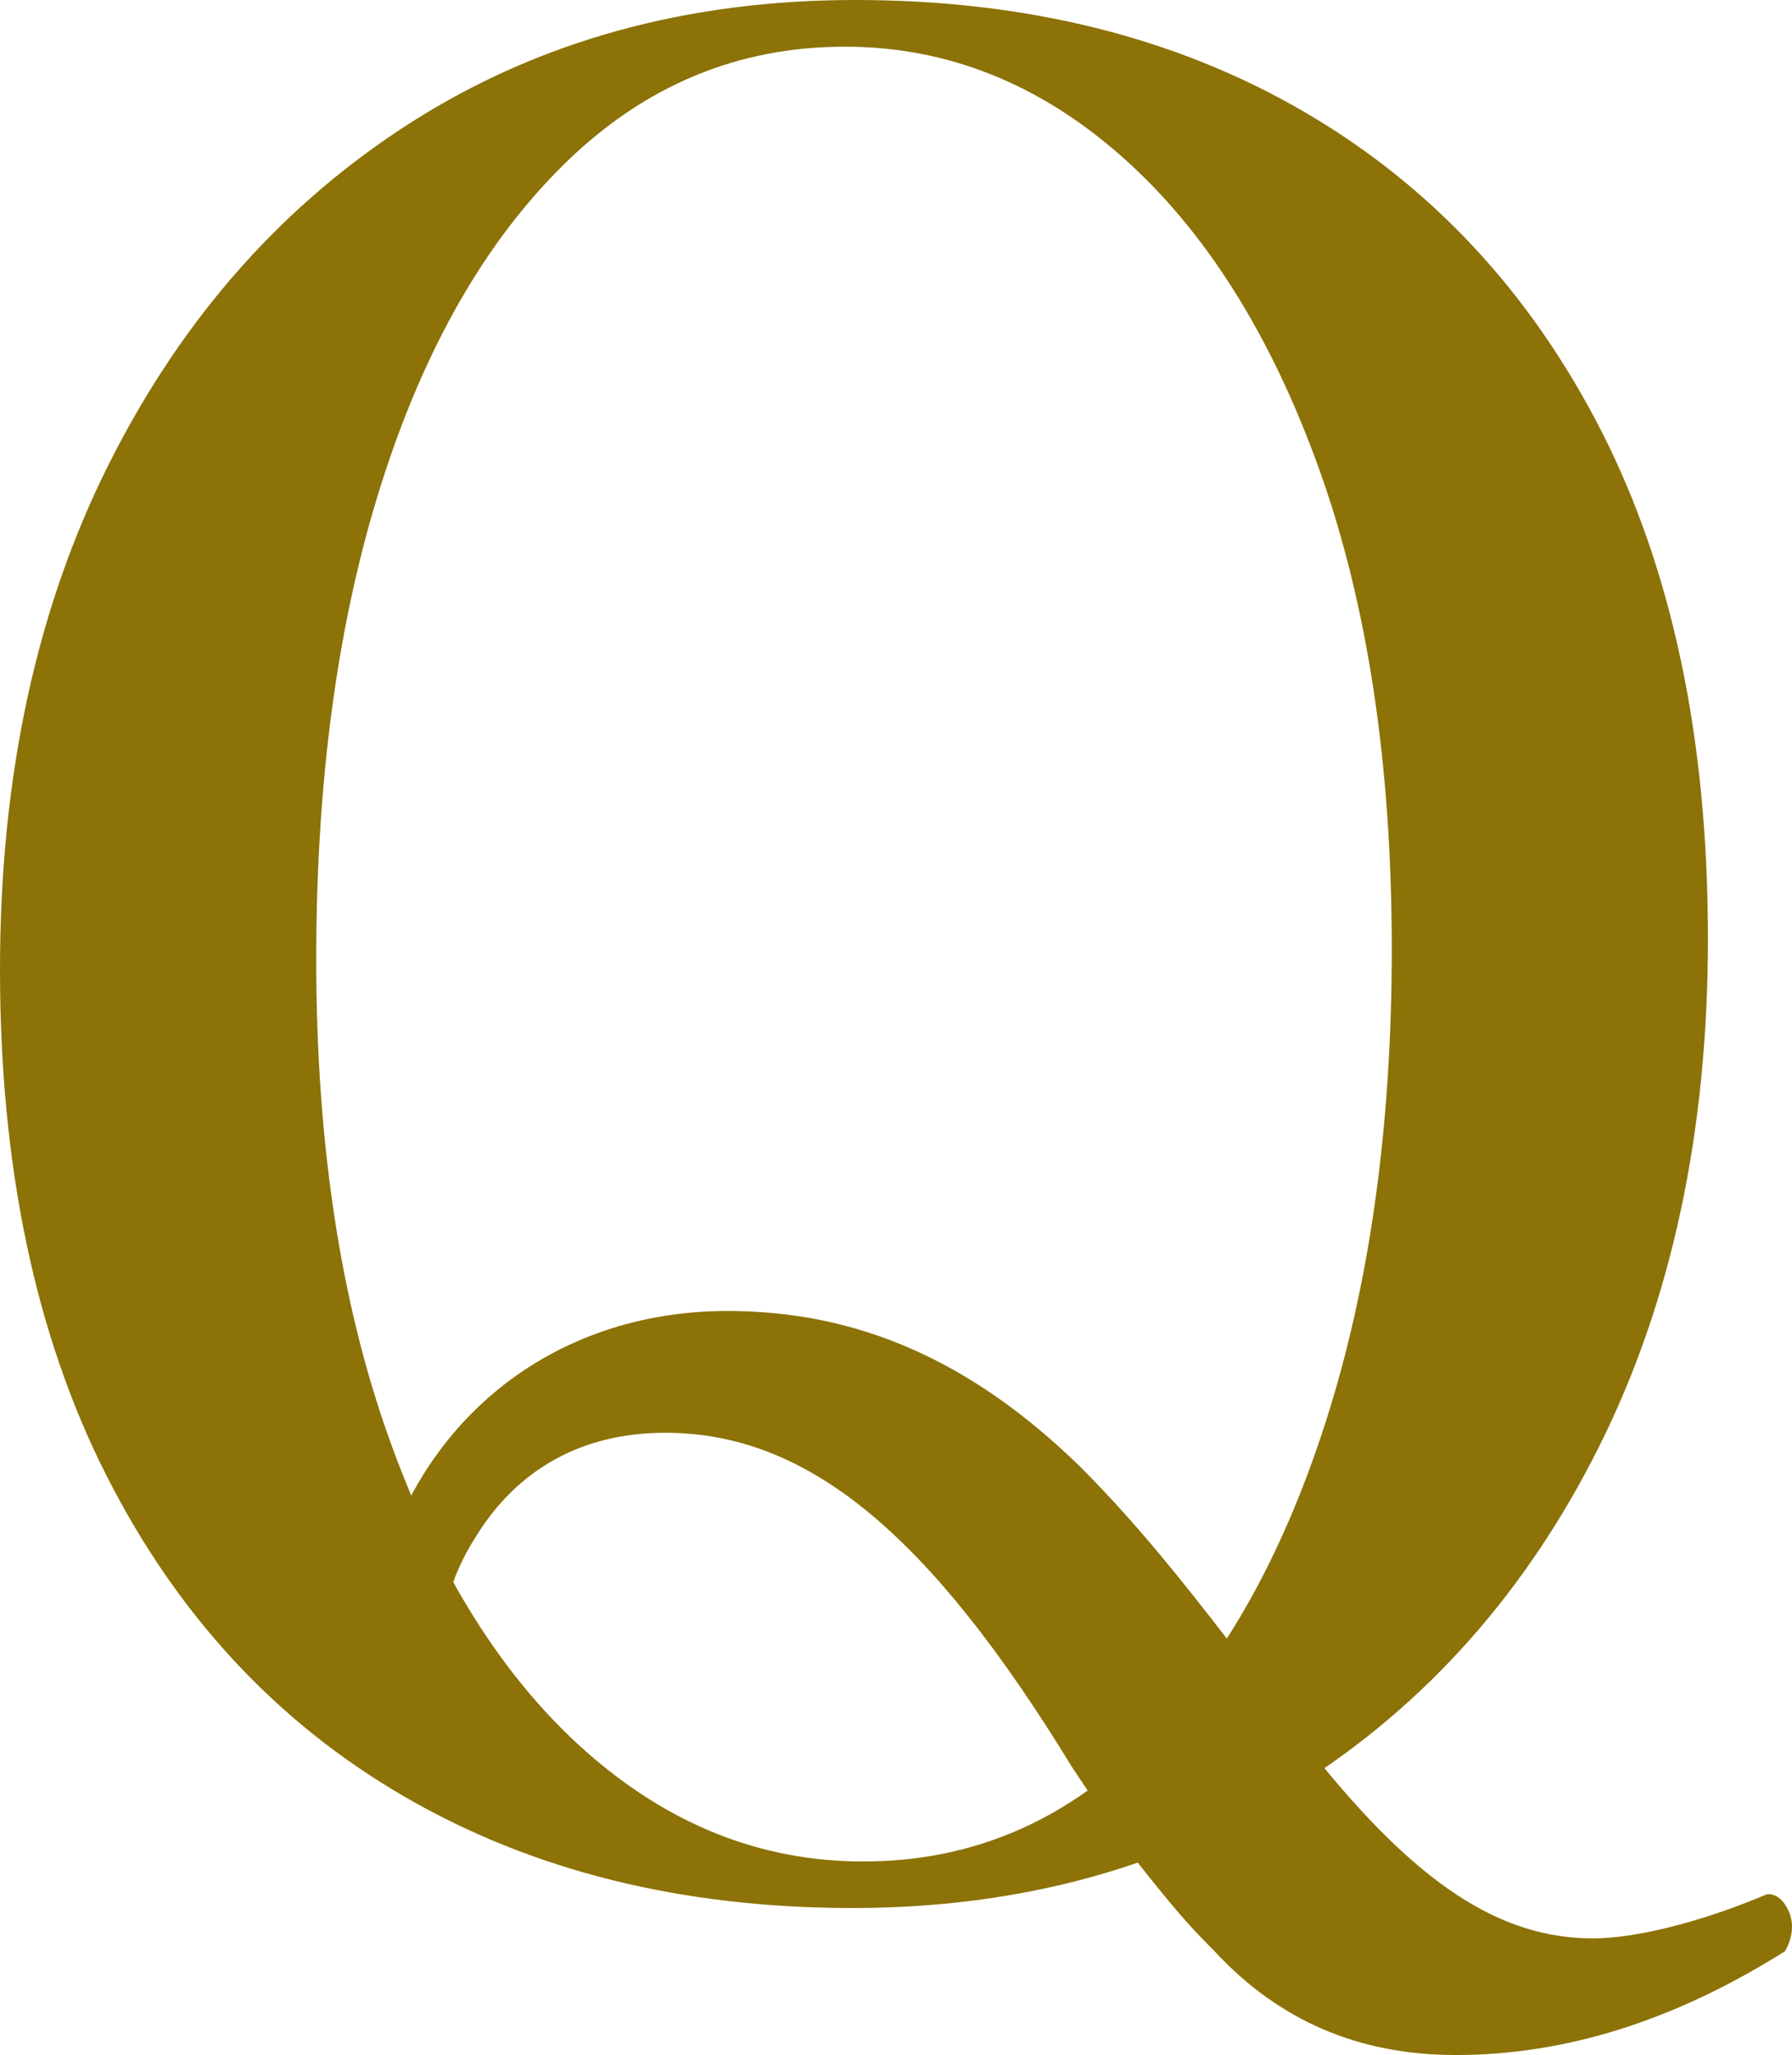 <svg version="1.1" xmlns="http://www.w3.org/2000/svg" xmlns:xlink="http://www.w3.org/1999/xlink" x="0px" y="0px" width="23.959px" height="27.467px" viewBox="0 0 23.959 27.467" xml:space="preserve"><g><g><path fill="#8c7207" d="M5.014,21.299c0.52-2.287,2.356-3.777,4.713-3.777c1.733,0,3.257,0.659,4.712,2.079 c0.624,0.624,1.213,1.317,2.114,2.495l1.005,1.352c1.386,1.733,2.495,2.46,3.742,2.46c0.555,0,1.421-0.208,2.322-0.589 c0,0,0.177-0.039,0.295,0.23c0.119,0.269-0.053,0.532-0.053,0.532c-1.49,0.936-2.945,1.386-4.401,1.386 c-1.282,0-2.356-0.45-3.223-1.386c-0.381-0.381-0.589-0.624-1.213-1.421l-0.693-1.04c-1.906-3.119-3.535-4.47-5.44-4.47 c-1.109,0-1.975,0.485-2.53,1.386c-0.242,0.381-0.381,0.728-0.589,1.594l-0.8,0.021L5.014,21.299z"/></g><path fill="#8c7207" d="M11.434,0c2.287,0,4.285,0.497,5.995,1.49c1.709,0.994,3.037,2.42,3.985,4.279 c0.947,1.86,1.421,4.118,1.421,6.774c0,2.587-0.485,4.851-1.455,6.791c-0.97,1.94-2.316,3.454-4.037,4.539 c-1.721,1.086-3.702,1.629-5.943,1.629c-2.287,0-4.285-0.497-5.995-1.49c-1.71-0.993-3.038-2.426-3.985-4.297 C0.473,17.845,0,15.592,0,12.959c0-2.587,0.49-4.851,1.473-6.791C2.454,4.227,3.8,2.715,5.509,1.628C7.218,0.543,9.194,0,11.434,0z M11.296,0.624c-1.433,0-2.68,0.52-3.742,1.559c-1.063,1.04-1.883,2.472-2.46,4.297c-0.578,1.825-0.866,3.939-0.866,6.341 c0,2.449,0.323,4.58,0.97,6.393c0.646,1.814,1.525,3.211,2.633,4.193c1.109,0.982,2.344,1.473,3.708,1.473 c1.432,0,2.673-0.52,3.725-1.559c1.051-1.04,1.871-2.477,2.46-4.314c0.589-1.836,0.884-3.944,0.884-6.324 c0-2.471-0.324-4.609-0.97-6.41c-0.647-1.802-1.525-3.193-2.633-4.175C13.895,1.115,12.659,0.624,11.296,0.624z"/></g></svg>
